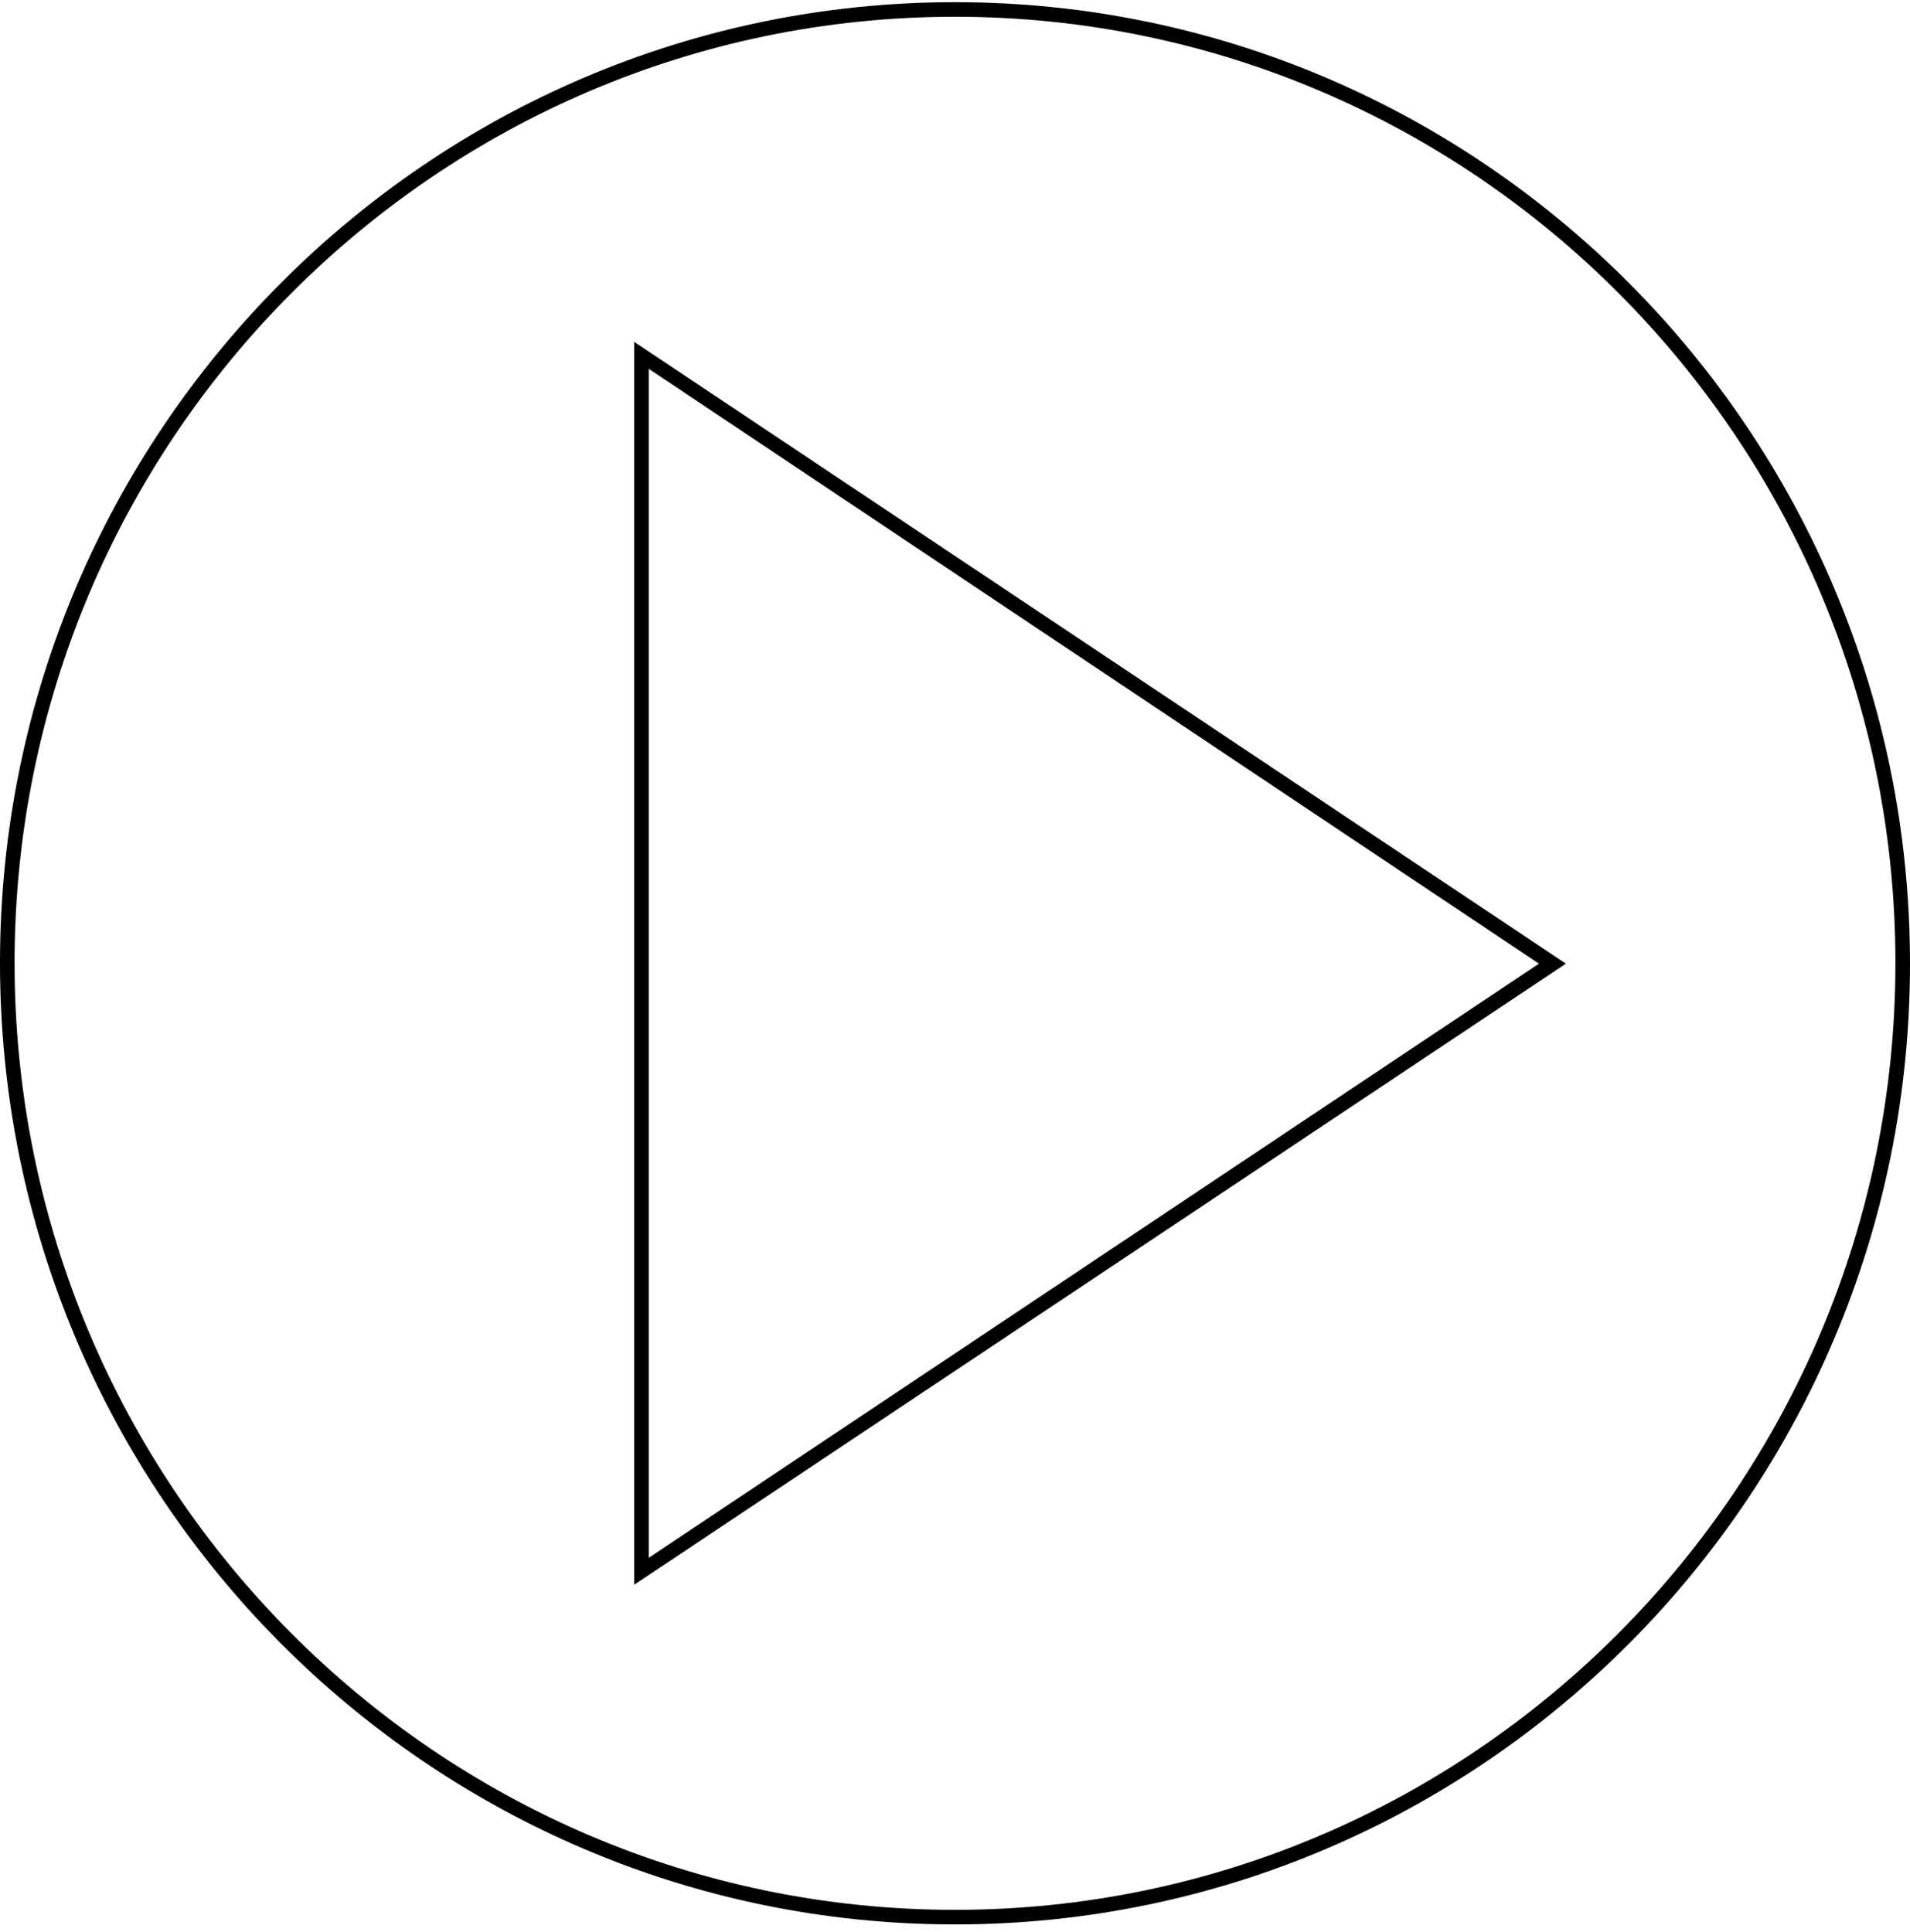 <?xml version="1.0" encoding="utf-8"?>
<!-- Generator: Adobe Illustrator 21.1.0, SVG Export Plug-In . SVG Version: 6.00 Build 0)  -->
<svg version="1.1" id="Layer_1" xmlns="http://www.w3.org/2000/svg" xmlns:xlink="http://www.w3.org/1999/xlink" x="0px" y="0px"
	 viewBox="0 0 262 265" style="enable-background:new 0 0 262 265;" xml:space="preserve">
<path d="M131,264C58.8,264,0,204.9,0,132.1C0,59.4,58.8,0.3,131,0.3c72.2,0,131,59.1,131,131.9C262,204.9,203.2,264,131,264z
	 M131,2.3C59.9,2.3,2,60.5,2,132.1C2,203.8,59.9,262,131,262s129-58.3,129-129.9C260,60.5,202.1,2.3,131,2.3z"/>
<path d="M87,217.4V46.9l127.8,85.3L87,217.4z M89,50.6v163.1l122.1-81.5L89,50.6z"/>
</svg>
